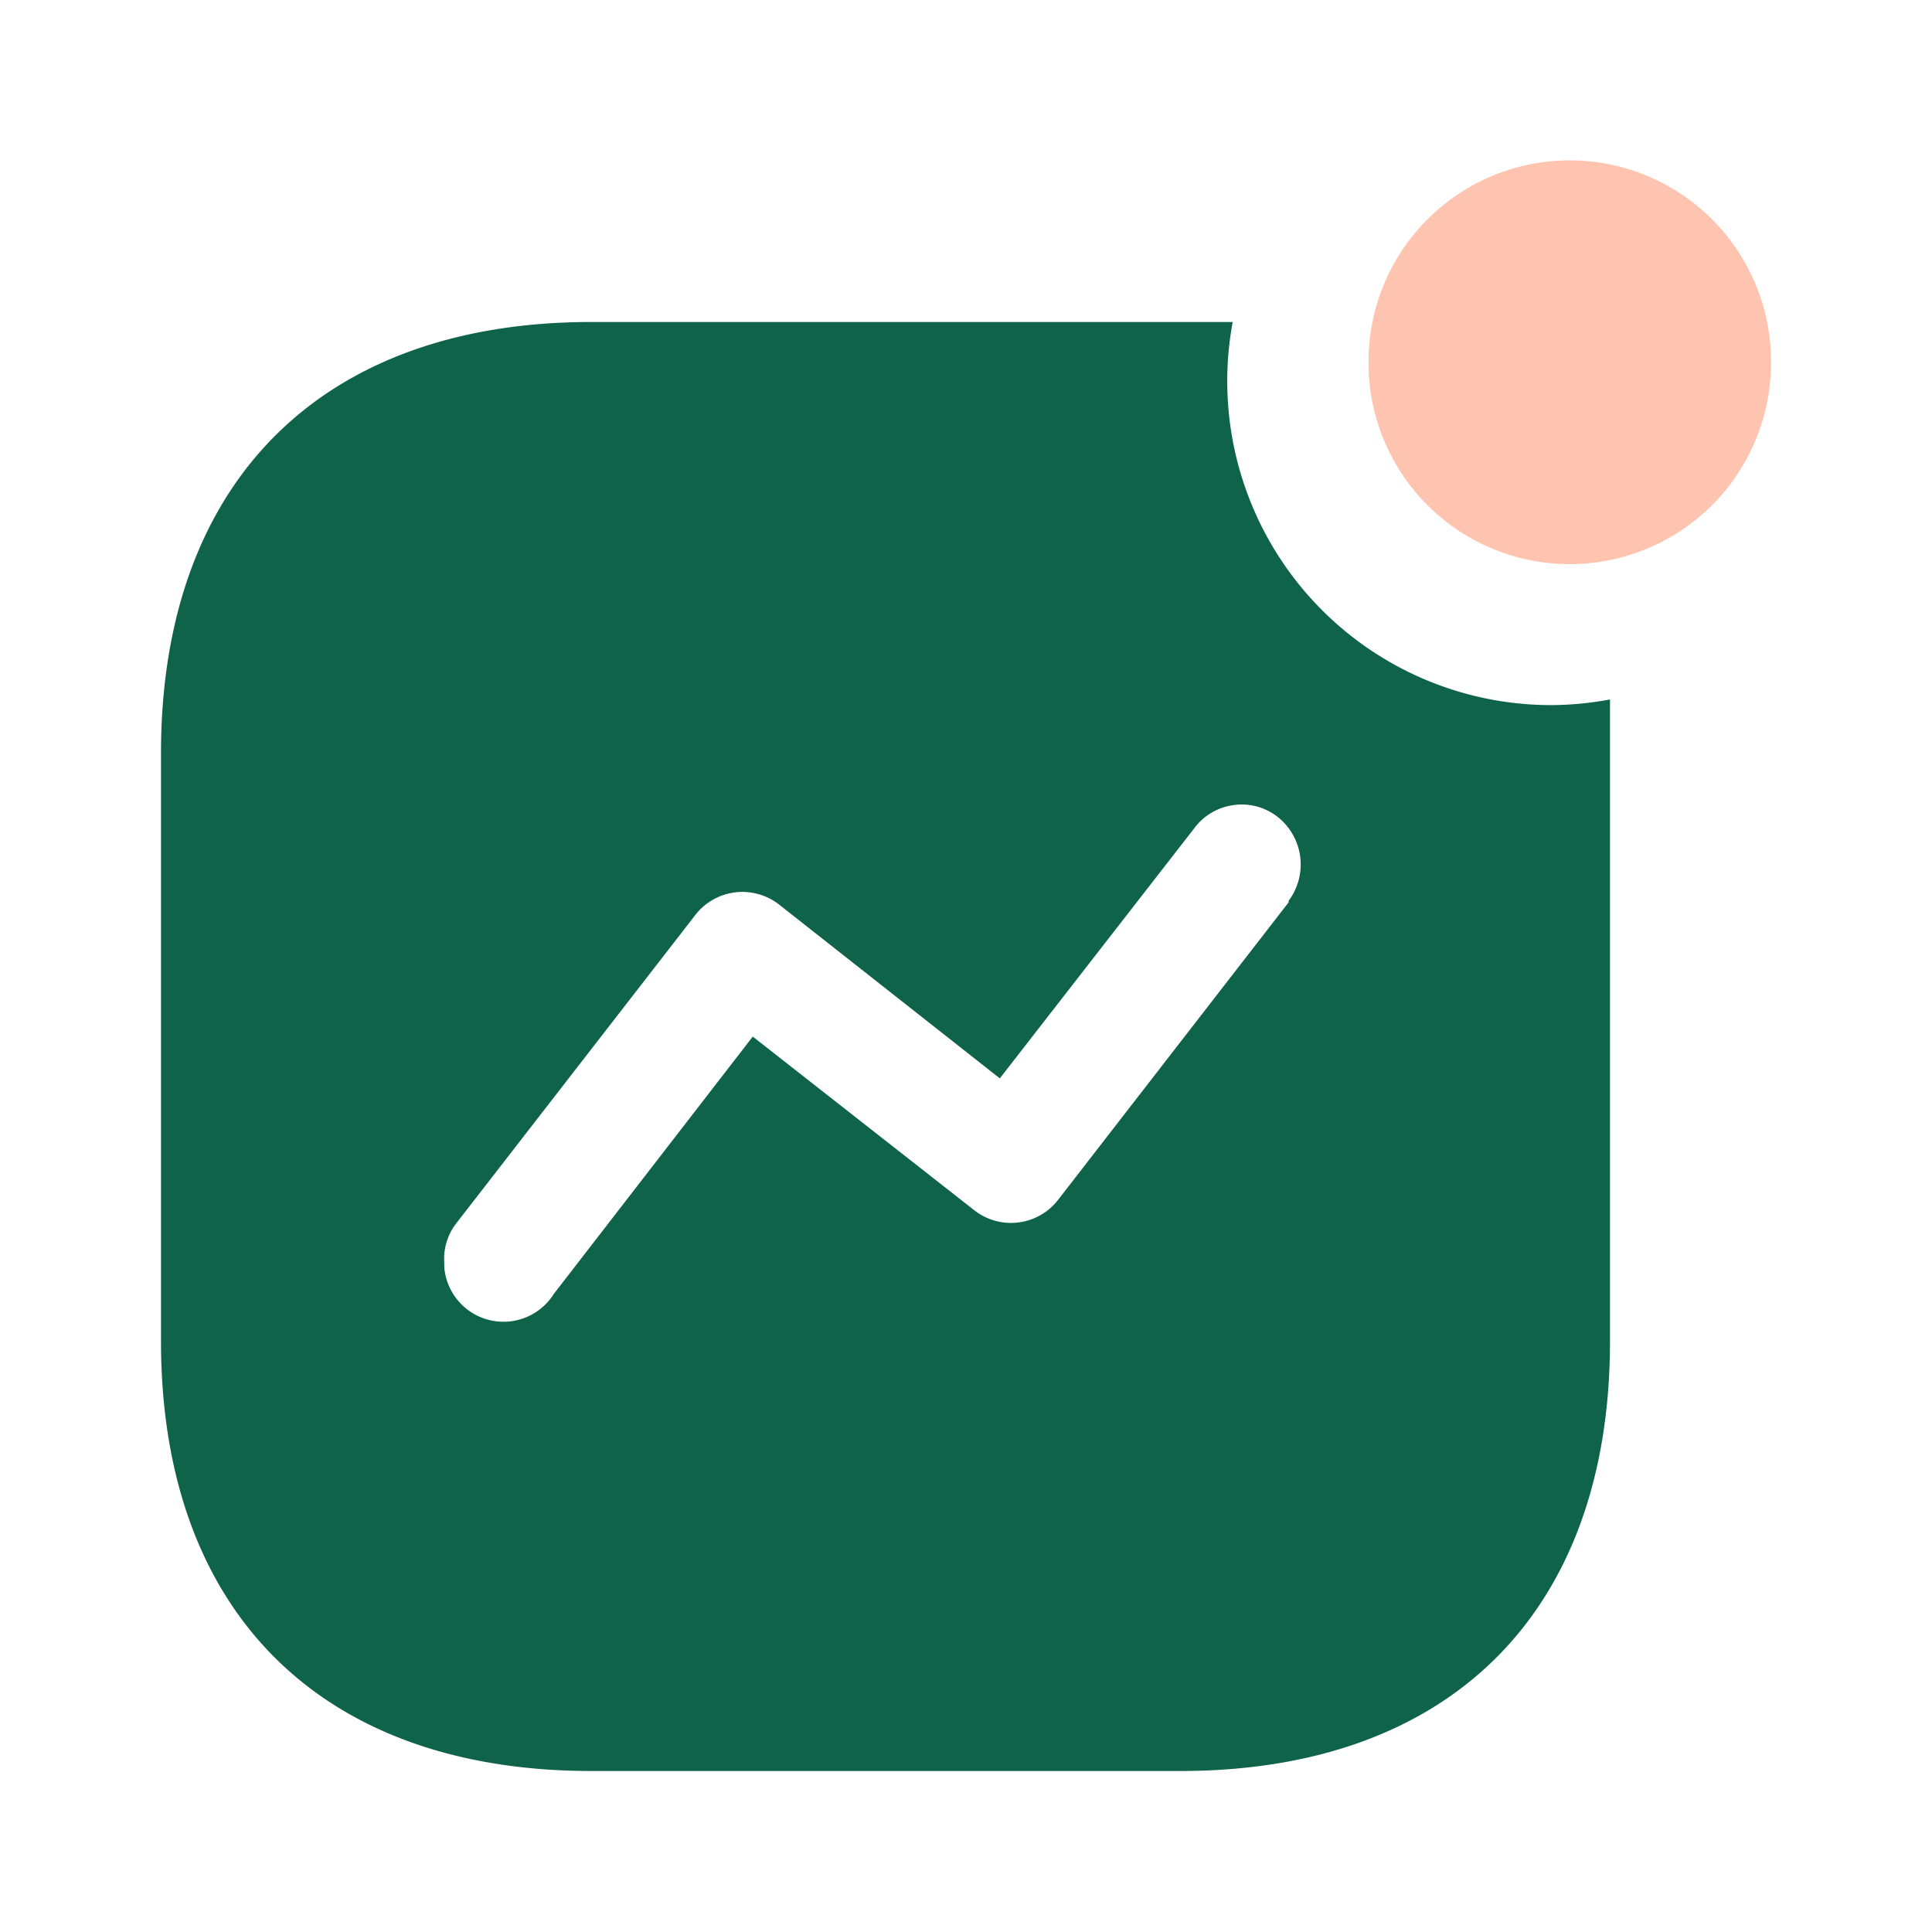 <?xml version="1.0" standalone="no"?><!DOCTYPE svg PUBLIC "-//W3C//DTD SVG 1.1//EN" "http://www.w3.org/Graphics/SVG/1.1/DTD/svg11.dtd"><svg t="1609407231148" class="icon" viewBox="0 0 1024 1024" version="1.1" xmlns="http://www.w3.org/2000/svg" p-id="6717" xmlns:xlink="http://www.w3.org/1999/xlink" width="128" height="128"><defs><style type="text/css"></style></defs><path d="M653.355 170.667a171.691 171.691 0 0 0 168.832 203.051c10.453-0.043 20.907-1.067 31.147-2.987v340.139C853.333 854.016 768.896 938.667 625.579 938.667H313.429C169.813 938.667 85.333 854.016 85.333 710.869V399.189C85.333 256.085 169.771 170.667 313.429 170.667z m5.163 255.744l-4.992 0.341a31.147 31.147 0 0 0-20.779 12.544l-102.827 132.267-117.035-92.16a31.573 31.573 0 0 0-44.672 5.973l-126.037 162.56a30.72 30.72 0 0 0-6.784 19.499l0.128 4.693a31.488 31.488 0 0 0 58.027 13.653l105.429-136.363 117.077 91.776a31.573 31.573 0 0 0 45.013-5.589l121.941-157.355V477.44a32.171 32.171 0 0 0-5.973-44.587 31.147 31.147 0 0 0-23.509-6.144z" fill="#0f6349" p-id="6718" data-spm-anchor-id="a313x.7781069.0.i17" class=""></path><path d="M832 192m-106.667 0a106.667 106.667 0 1 0 213.333 0 106.667 106.667 0 1 0-213.333 0Z" fill="#ff6c39" opacity=".4" p-id="6719" data-spm-anchor-id="a313x.7781069.0.i19" class="selected"></path></svg>